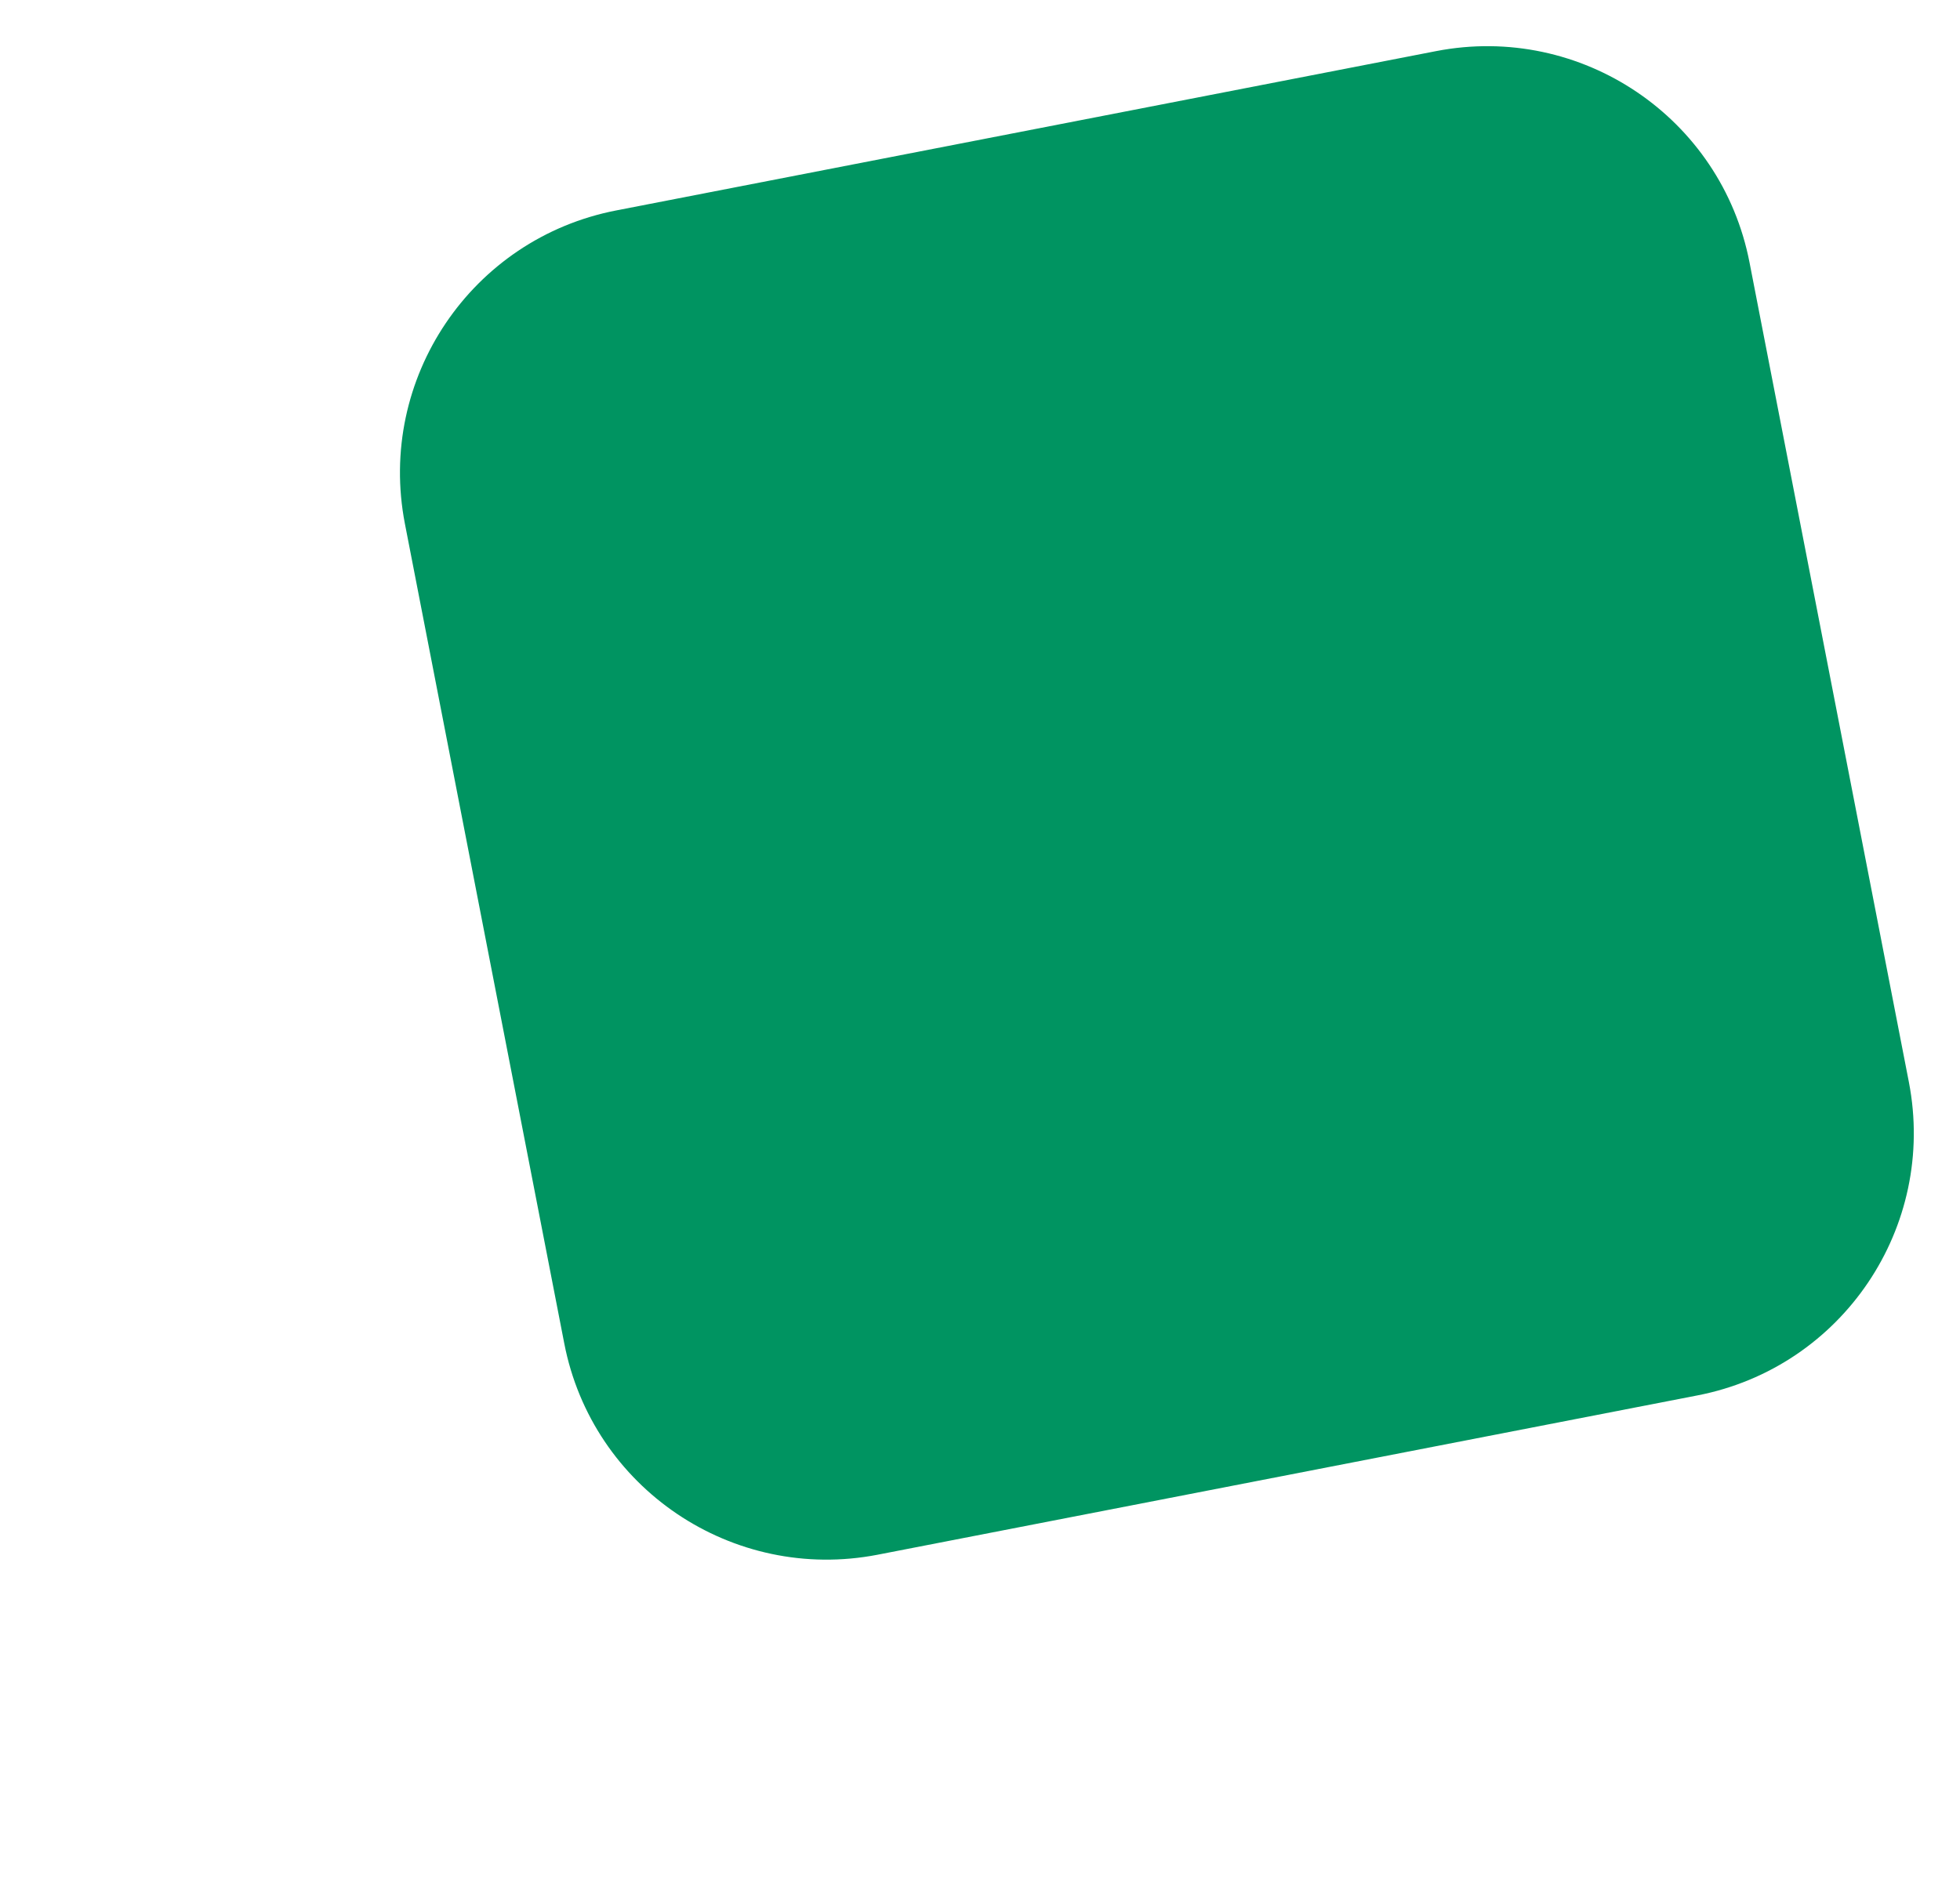 <?xml version="1.0" encoding="utf-8"?>
<!-- Generator: Adobe Illustrator 21.0.0, SVG Export Plug-In . SVG Version: 6.00 Build 0)  -->
<svg version="1.1" id="Layer_1" xmlns="http://www.w3.org/2000/svg" xmlns:xlink="http://www.w3.org/1999/xlink" x="0px" y="0px"
	 viewBox="0 0 586.7 562.3" style="enable-background:new 0 0 586.7 562.3;" xml:space="preserve">
<style type="text/css">
	.st0{fill:#009461;}
</style>
<path class="st0" d="M184.5,63l245.4-47.7c43.4-8.4,85.4,19.9,93.8,63.3l47.7,245.4c8.4,43.4-19.9,85.4-63.3,93.8l-245.4,47.7
	c-43.4,8.4-85.4-19.9-93.8-63.3l-47.7-245.4C112.8,113.4,141.1,71.4,184.5,63z"/>
</svg>
